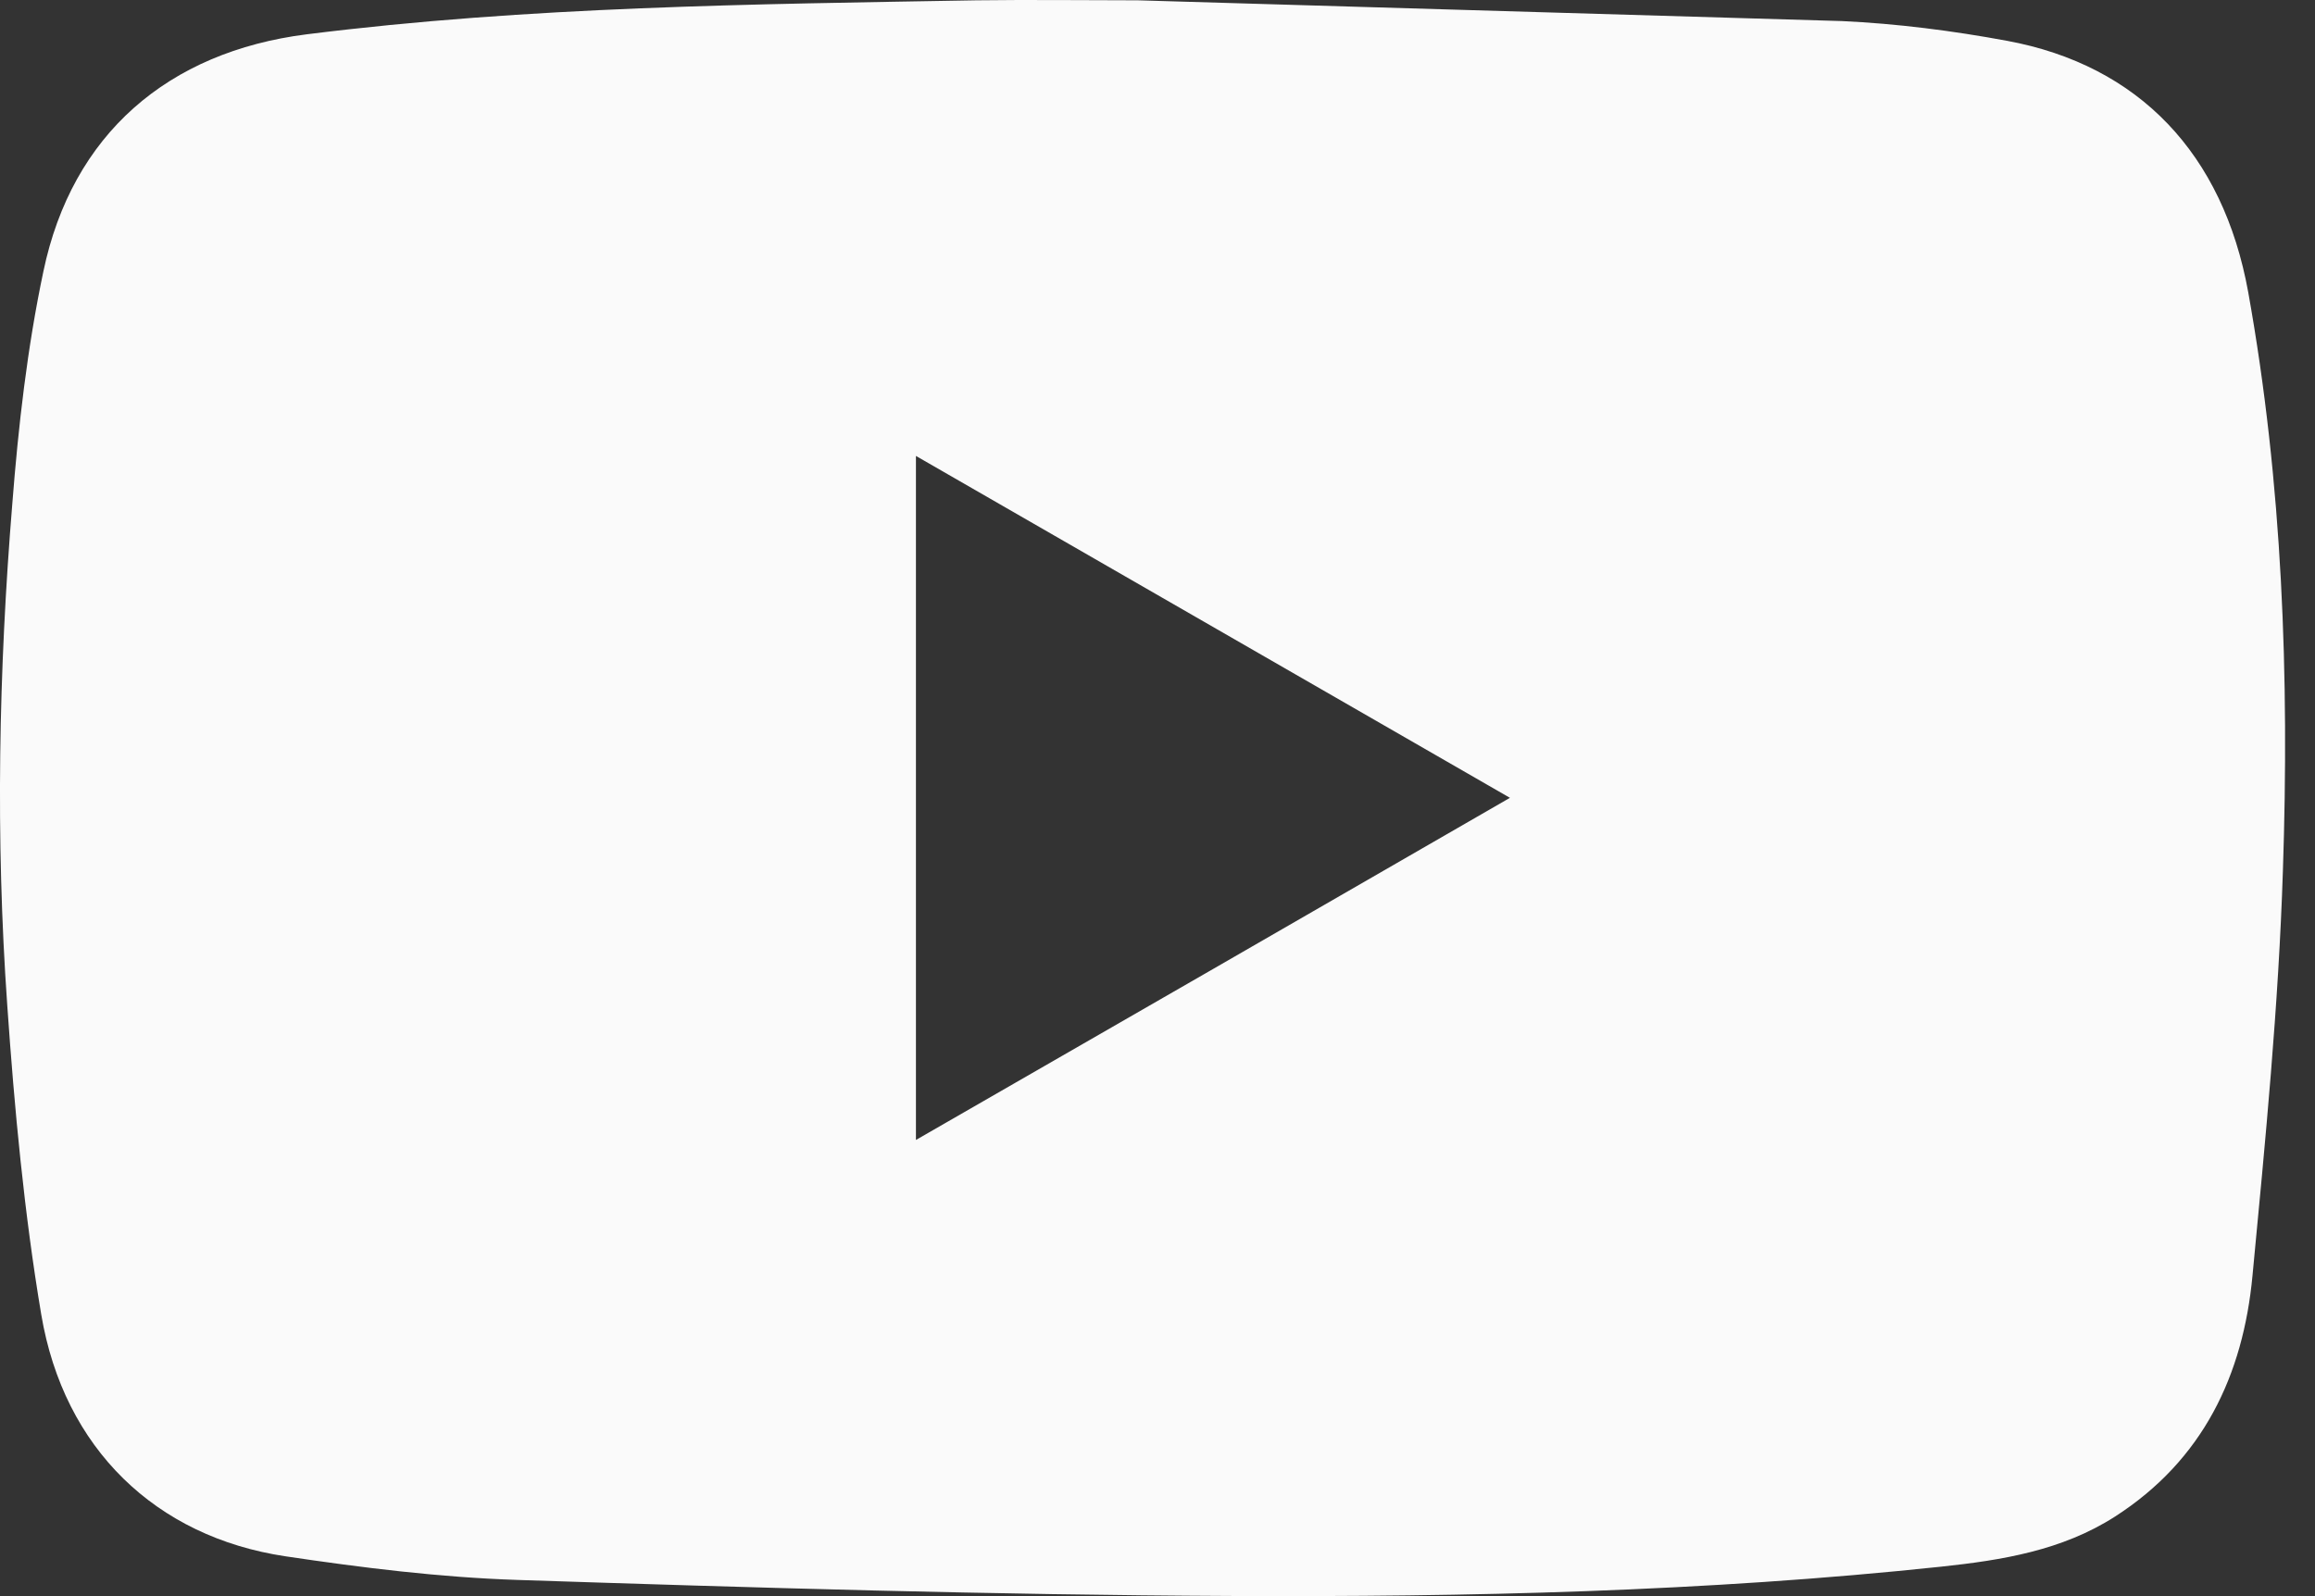 <svg width="29" height="20" viewBox="0 0 29 20" fill="none" xmlns="http://www.w3.org/2000/svg">
<rect x="0" y="0" width="29" height="20" fill="#333333" stroke="none"/>
<path d="M28.163 3.659C27.849 1.928 26.795 0.816 25.14 0.511C24.459 0.385 23.763 0.296 23.073 0.264L14.255 0.004C13.578 0.004 12.905 -0.005 12.228 0.004C9.425 0.053 6.626 0.08 3.841 0.43C2.105 0.65 0.903 1.681 0.544 3.399C0.342 4.354 0.23 5.337 0.154 6.314C-0.017 8.405 -0.057 10.504 0.091 12.598C0.181 13.894 0.302 15.195 0.517 16.473C0.8 18.151 1.952 19.258 3.576 19.501C4.536 19.644 5.509 19.765 6.478 19.797C9.456 19.895 12.438 19.985 15.417 19.998C18.386 20.012 21.359 19.945 24.315 19.631C25.077 19.55 25.831 19.429 26.495 19.003C27.598 18.294 28.1 17.231 28.217 15.984C28.378 14.293 28.544 12.602 28.598 10.907C28.679 8.481 28.594 6.059 28.163 3.659ZM11.474 14.284C11.474 11.409 11.474 8.588 11.474 5.713C13.954 7.14 16.408 8.553 18.915 9.997C16.421 11.436 13.972 12.849 11.474 14.284Z" fill="#FAFAFA"/>
</svg>
